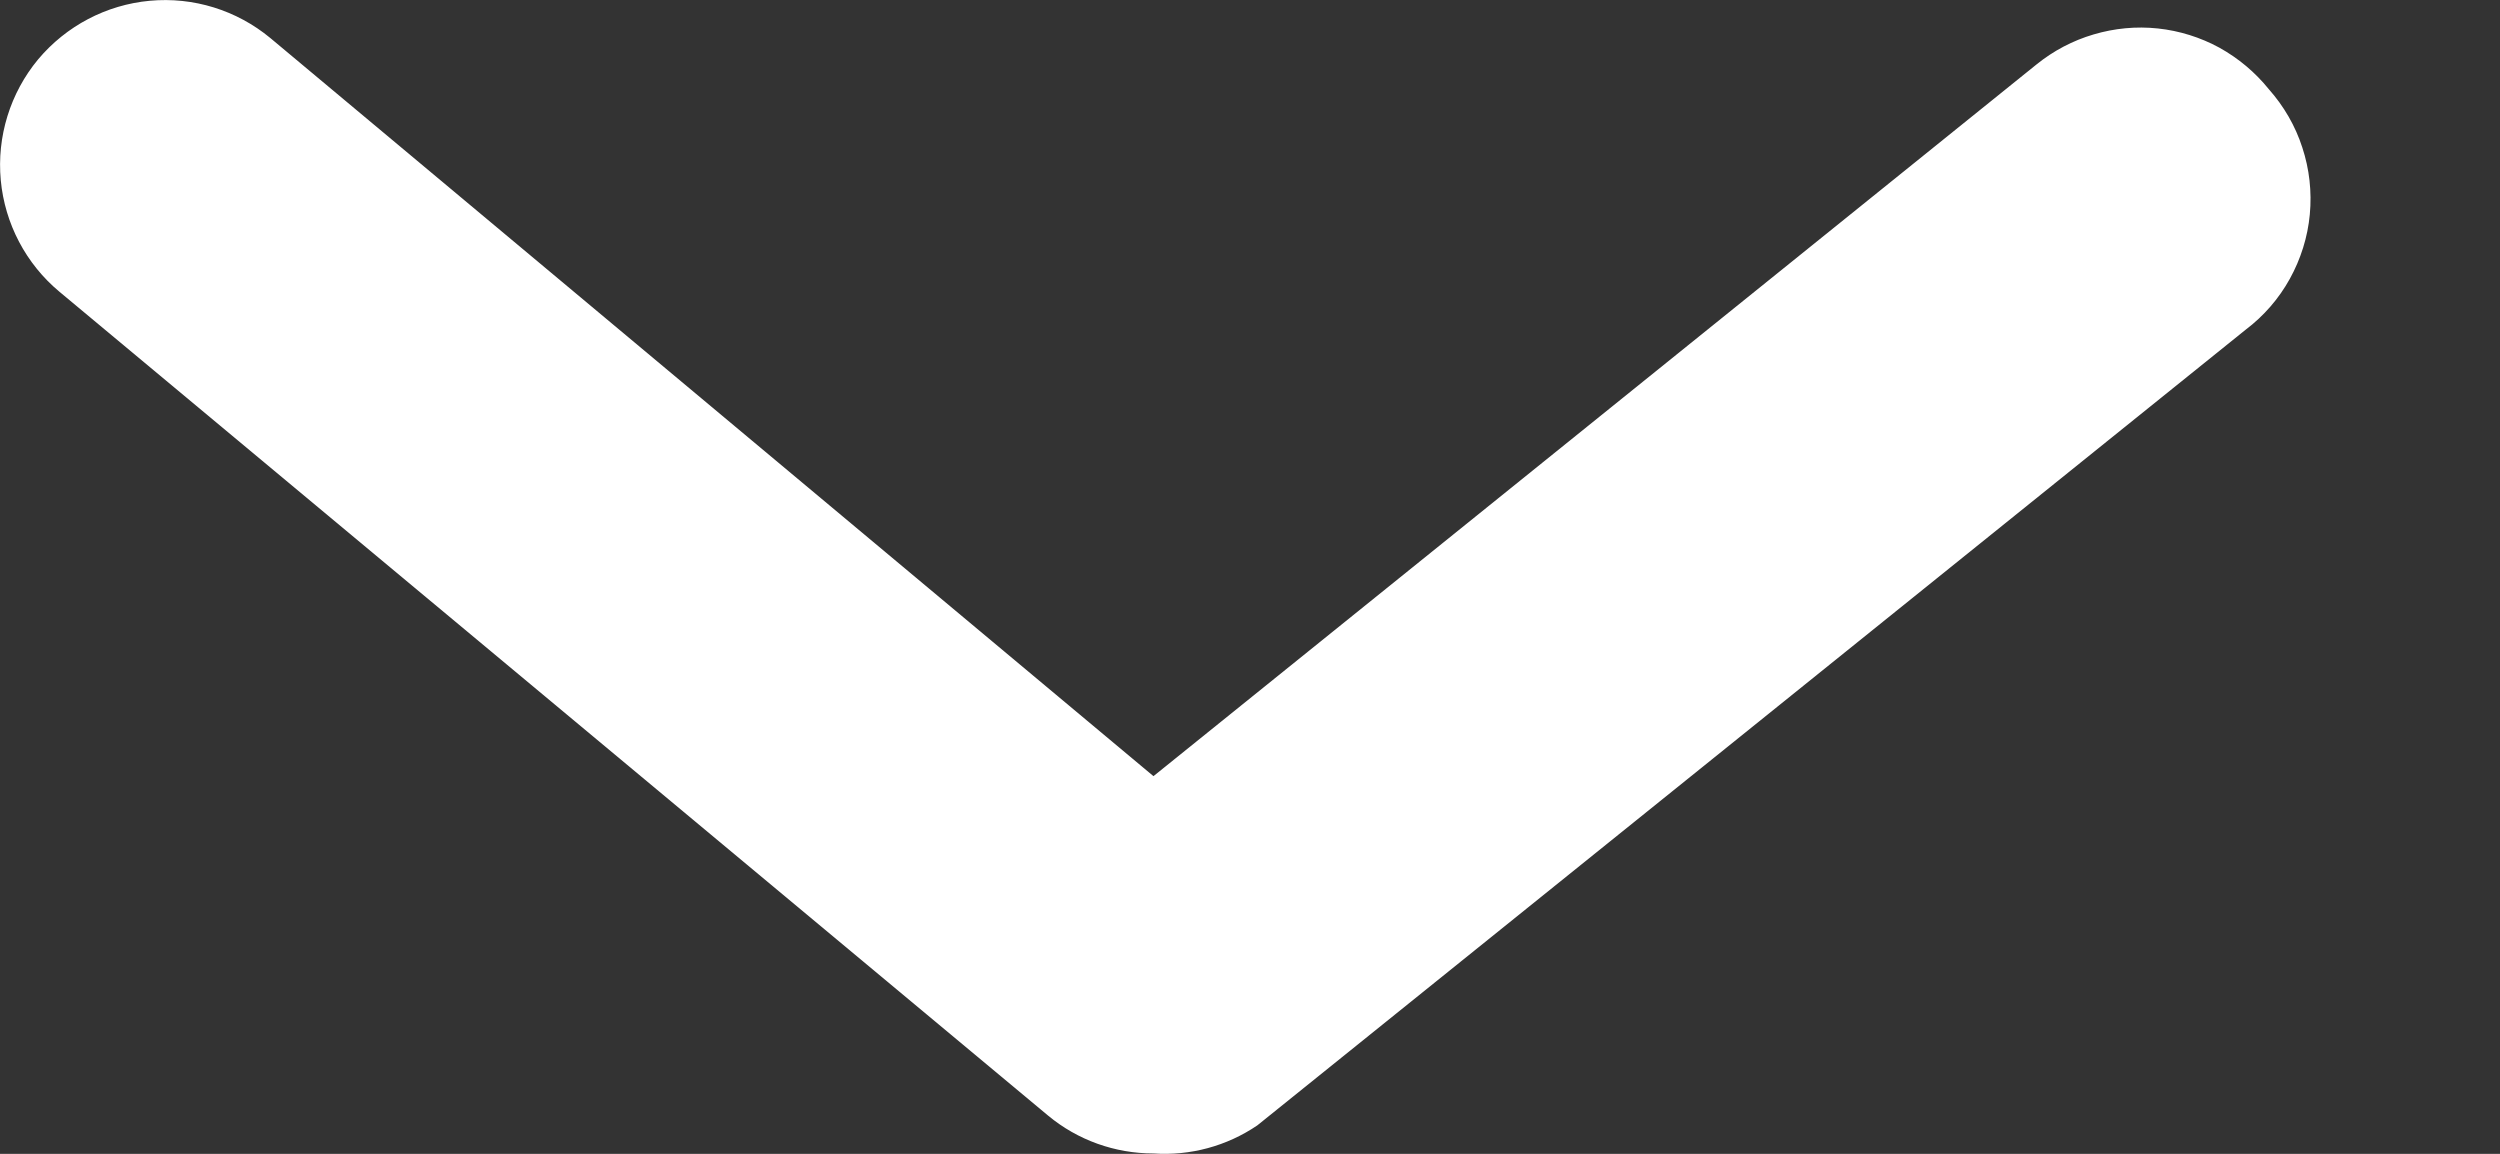 <svg width="13" height="6" viewBox="0 0 13 6" fill="none" xmlns="http://www.w3.org/2000/svg">
<rect x="0" y="0" width="13" height="6" fill="#333333" stroke="none"/>
<path d="M5.998 5.998C5.798 5.998 5.604 5.929 5.45 5.801L0.309 1.517C0.135 1.372 0.025 1.163 0.004 0.937C-0.017 0.71 0.053 0.484 0.198 0.309C0.344 0.135 0.552 0.025 0.779 0.004C1.006 -0.017 1.231 0.053 1.406 0.198L5.998 4.036L10.59 0.335C10.678 0.264 10.778 0.211 10.887 0.179C10.995 0.147 11.108 0.136 11.221 0.148C11.333 0.16 11.442 0.194 11.541 0.248C11.64 0.303 11.727 0.376 11.798 0.464C11.876 0.552 11.936 0.655 11.972 0.767C12.009 0.879 12.022 0.998 12.011 1.115C12 1.233 11.964 1.347 11.907 1.45C11.85 1.553 11.772 1.643 11.678 1.714L6.538 5.852C6.379 5.96 6.189 6.011 5.998 5.998Z" fill="white"/>
</svg>
